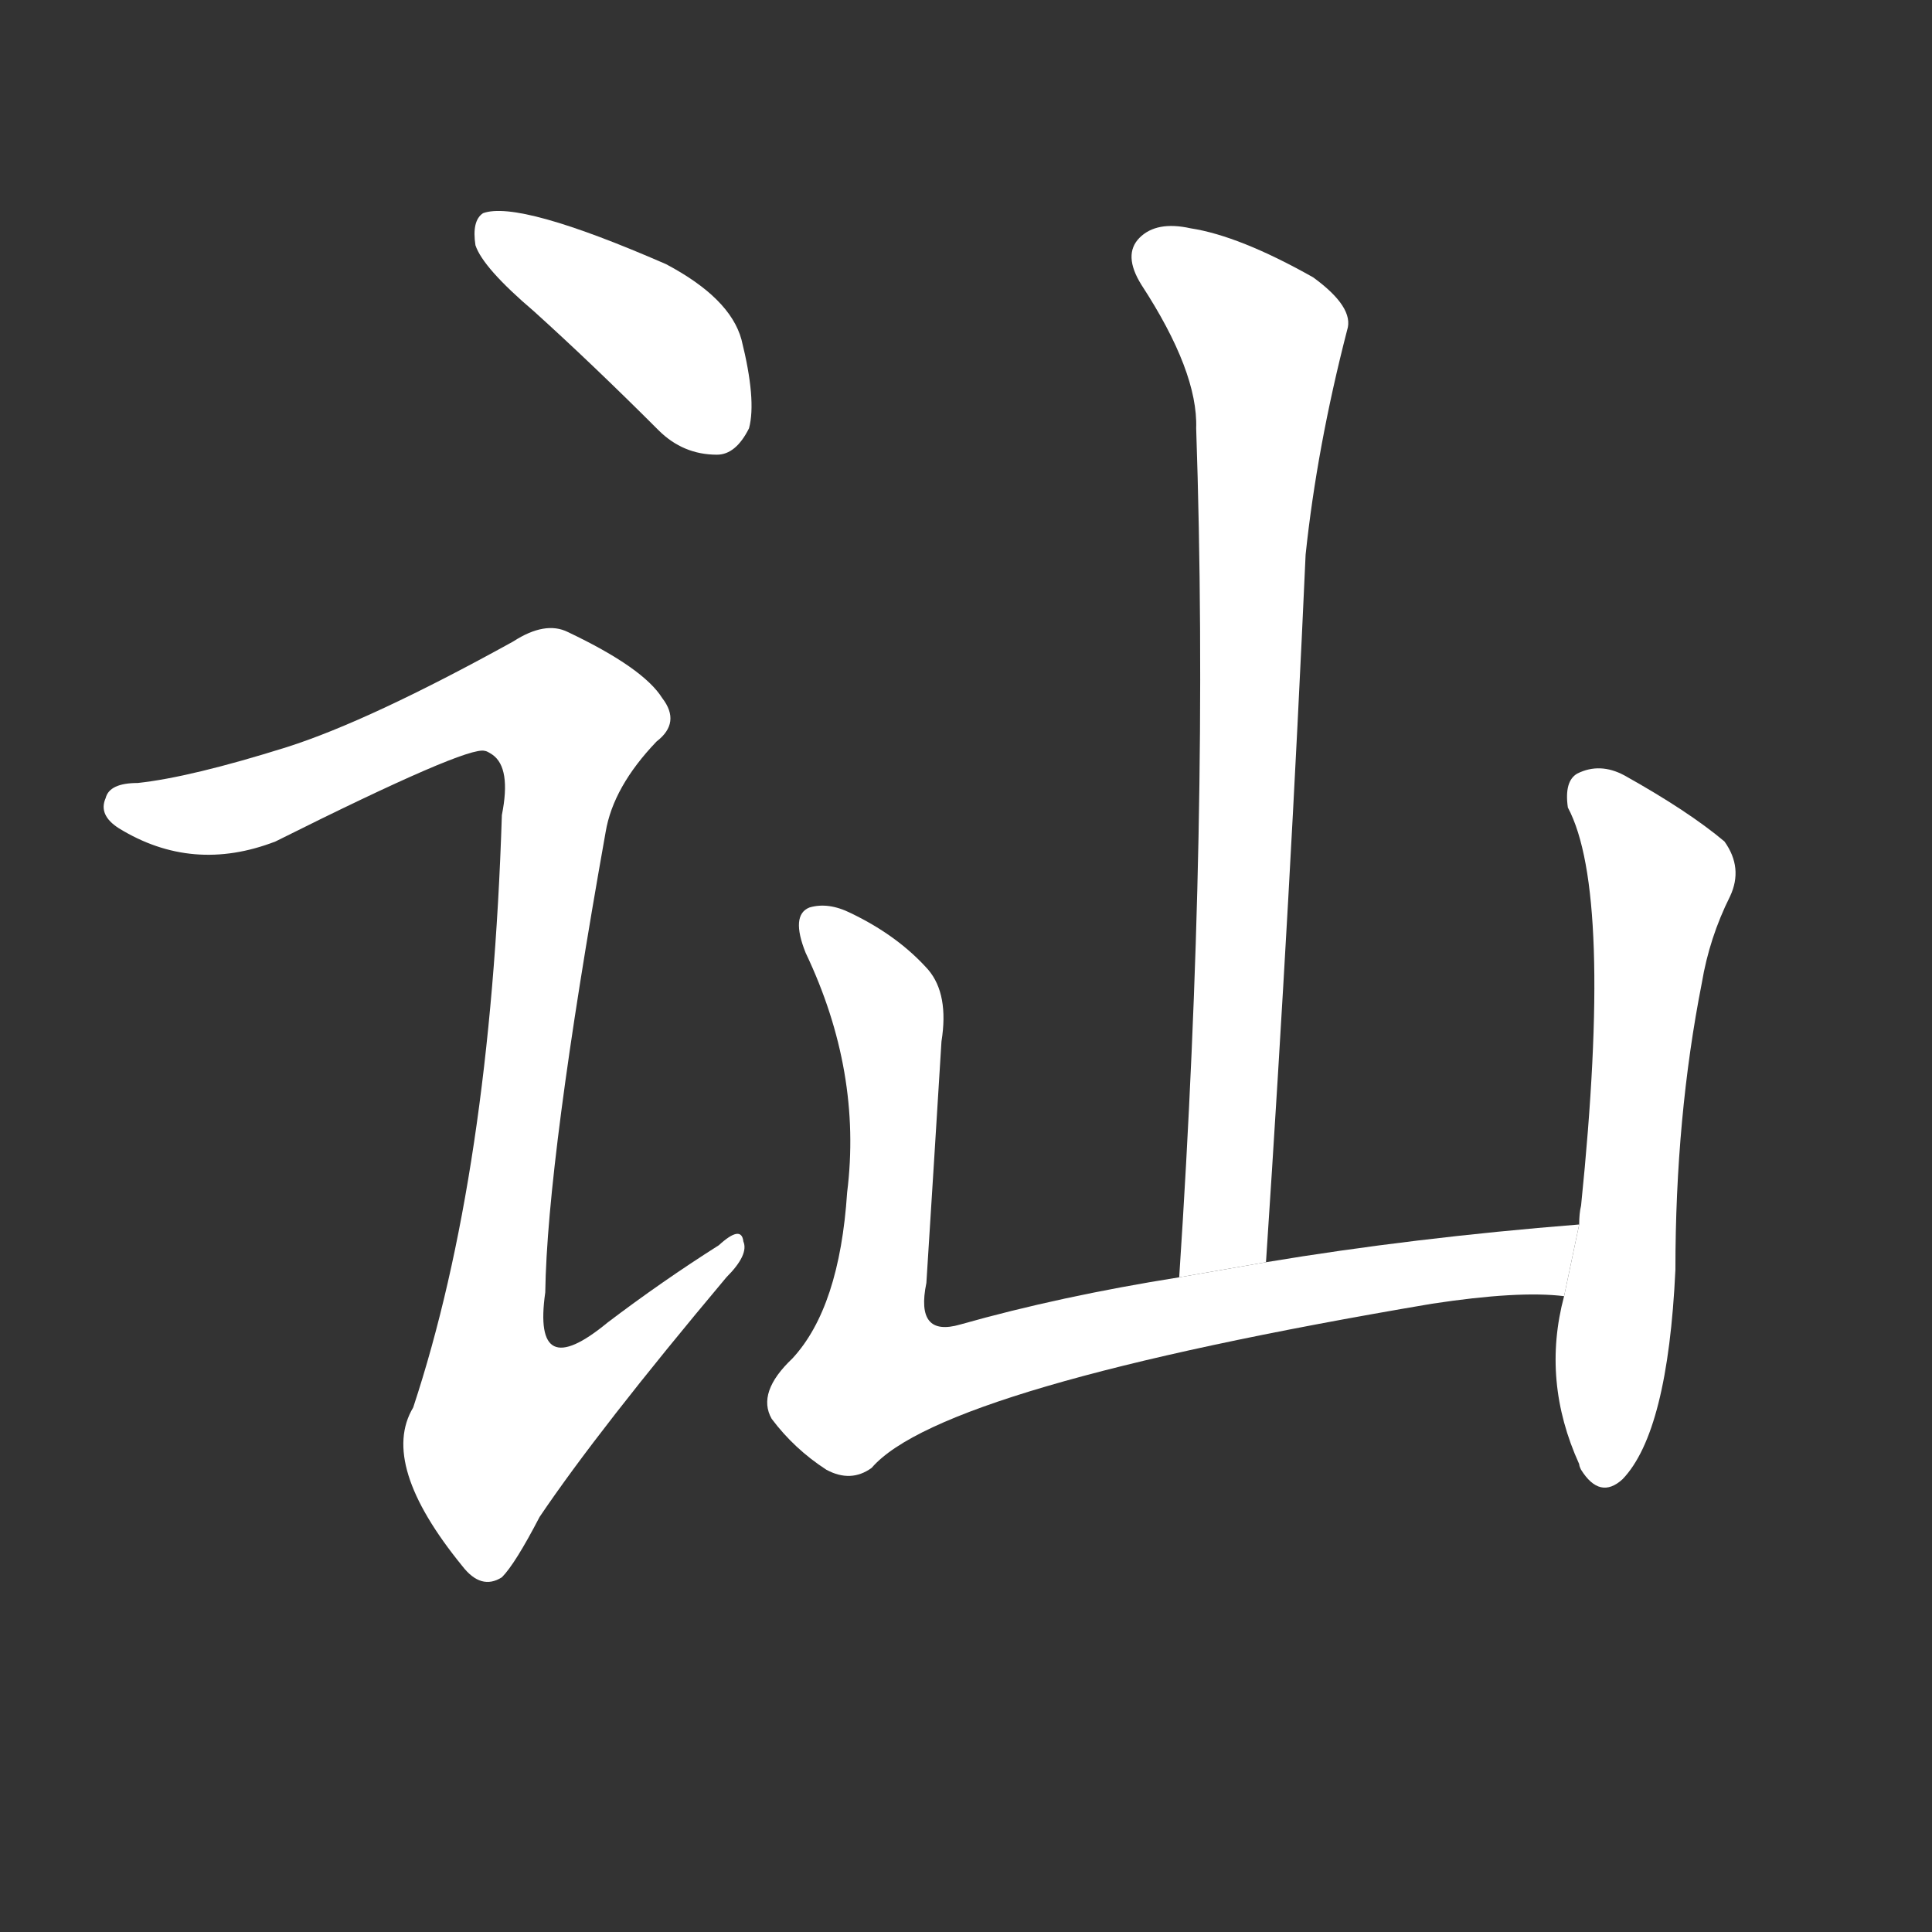 <!-- u8baa_shan4_simp_abuse_slander_vilify_ridicule -->
<!-- 8BAA -->
<!--  -->
<!--  -->
<svg viewBox="0 0 1024 1024">
  <rect x="0" y="0" width="1024" height="1024" fill="#333333" stroke="none"/>
  <g transform="scale(1, -1) translate(0, -900)">
    <path fill="#FFFFFF" d="M 283 735 Q 314 707 349 672 Q 362 659 380 659 Q 390 659 397 673 Q 401 688 393 720 Q 387 742 353 760 Q 275 794 256 787 Q 250 783 252 770 Q 256 758 283 735 Z"></path>
    <path fill="#FFFFFF" d="M 152 504 Q 101 488 73 485 Q 58 485 56 477 Q 52 468 63 461 Q 102 437 146 454 Q 248 505 257 502 Q 258 502 261 500 Q 271 493 266 468 Q 260 278 219 154 Q 201 124 245 70 Q 255 57 266 64 Q 273 71 286 96 Q 317 142 385 223 Q 397 235 394 242 Q 393 251 381 240 Q 351 221 322 199 Q 282 166 289 215 Q 290 285 321 459 Q 325 483 348 507 Q 361 517 351 530 Q 341 546 301 565 Q 289 571 272 560 Q 196 518 152 504 Z"></path>
    <path fill="#FFFFFF" d="M 671 231 Q 684 427 692 606 Q 698 663 714 725 Q 718 737 696 753 Q 657 775 631 779 Q 613 783 604 774 Q 595 765 605 749 Q 635 703 634 673 Q 641 465 625 223 L 671 231 Z"></path>
    <path fill="#FFFFFF" d="M 837 251 Q 749 244 671 231 L 625 223 Q 562 213 509 198 Q 485 191 491 220 Q 495 283 499 348 Q 503 373 492 386 Q 476 404 451 416 Q 439 422 429 419 Q 419 415 427 395 Q 457 332 449 268 Q 445 207 420 180 Q 401 162 409 148 Q 421 132 438 121 Q 451 114 462 122 Q 499 165 759 209 Q 805 216 829 213 L 837 251 Z"></path>
    <path fill="#FFFFFF" d="M 829 213 Q 817 168 837 124 Q 837 123 838 121 Q 848 105 860 116 Q 884 141 888 227 Q 888 308 902 379 Q 906 403 917 425 Q 924 440 914 454 Q 895 470 861 489 Q 848 496 836 490 Q 829 486 831 472 Q 855 427 838 261 Q 837 257 837 251 L 829 213 Z"></path>
  </g>
</svg>
